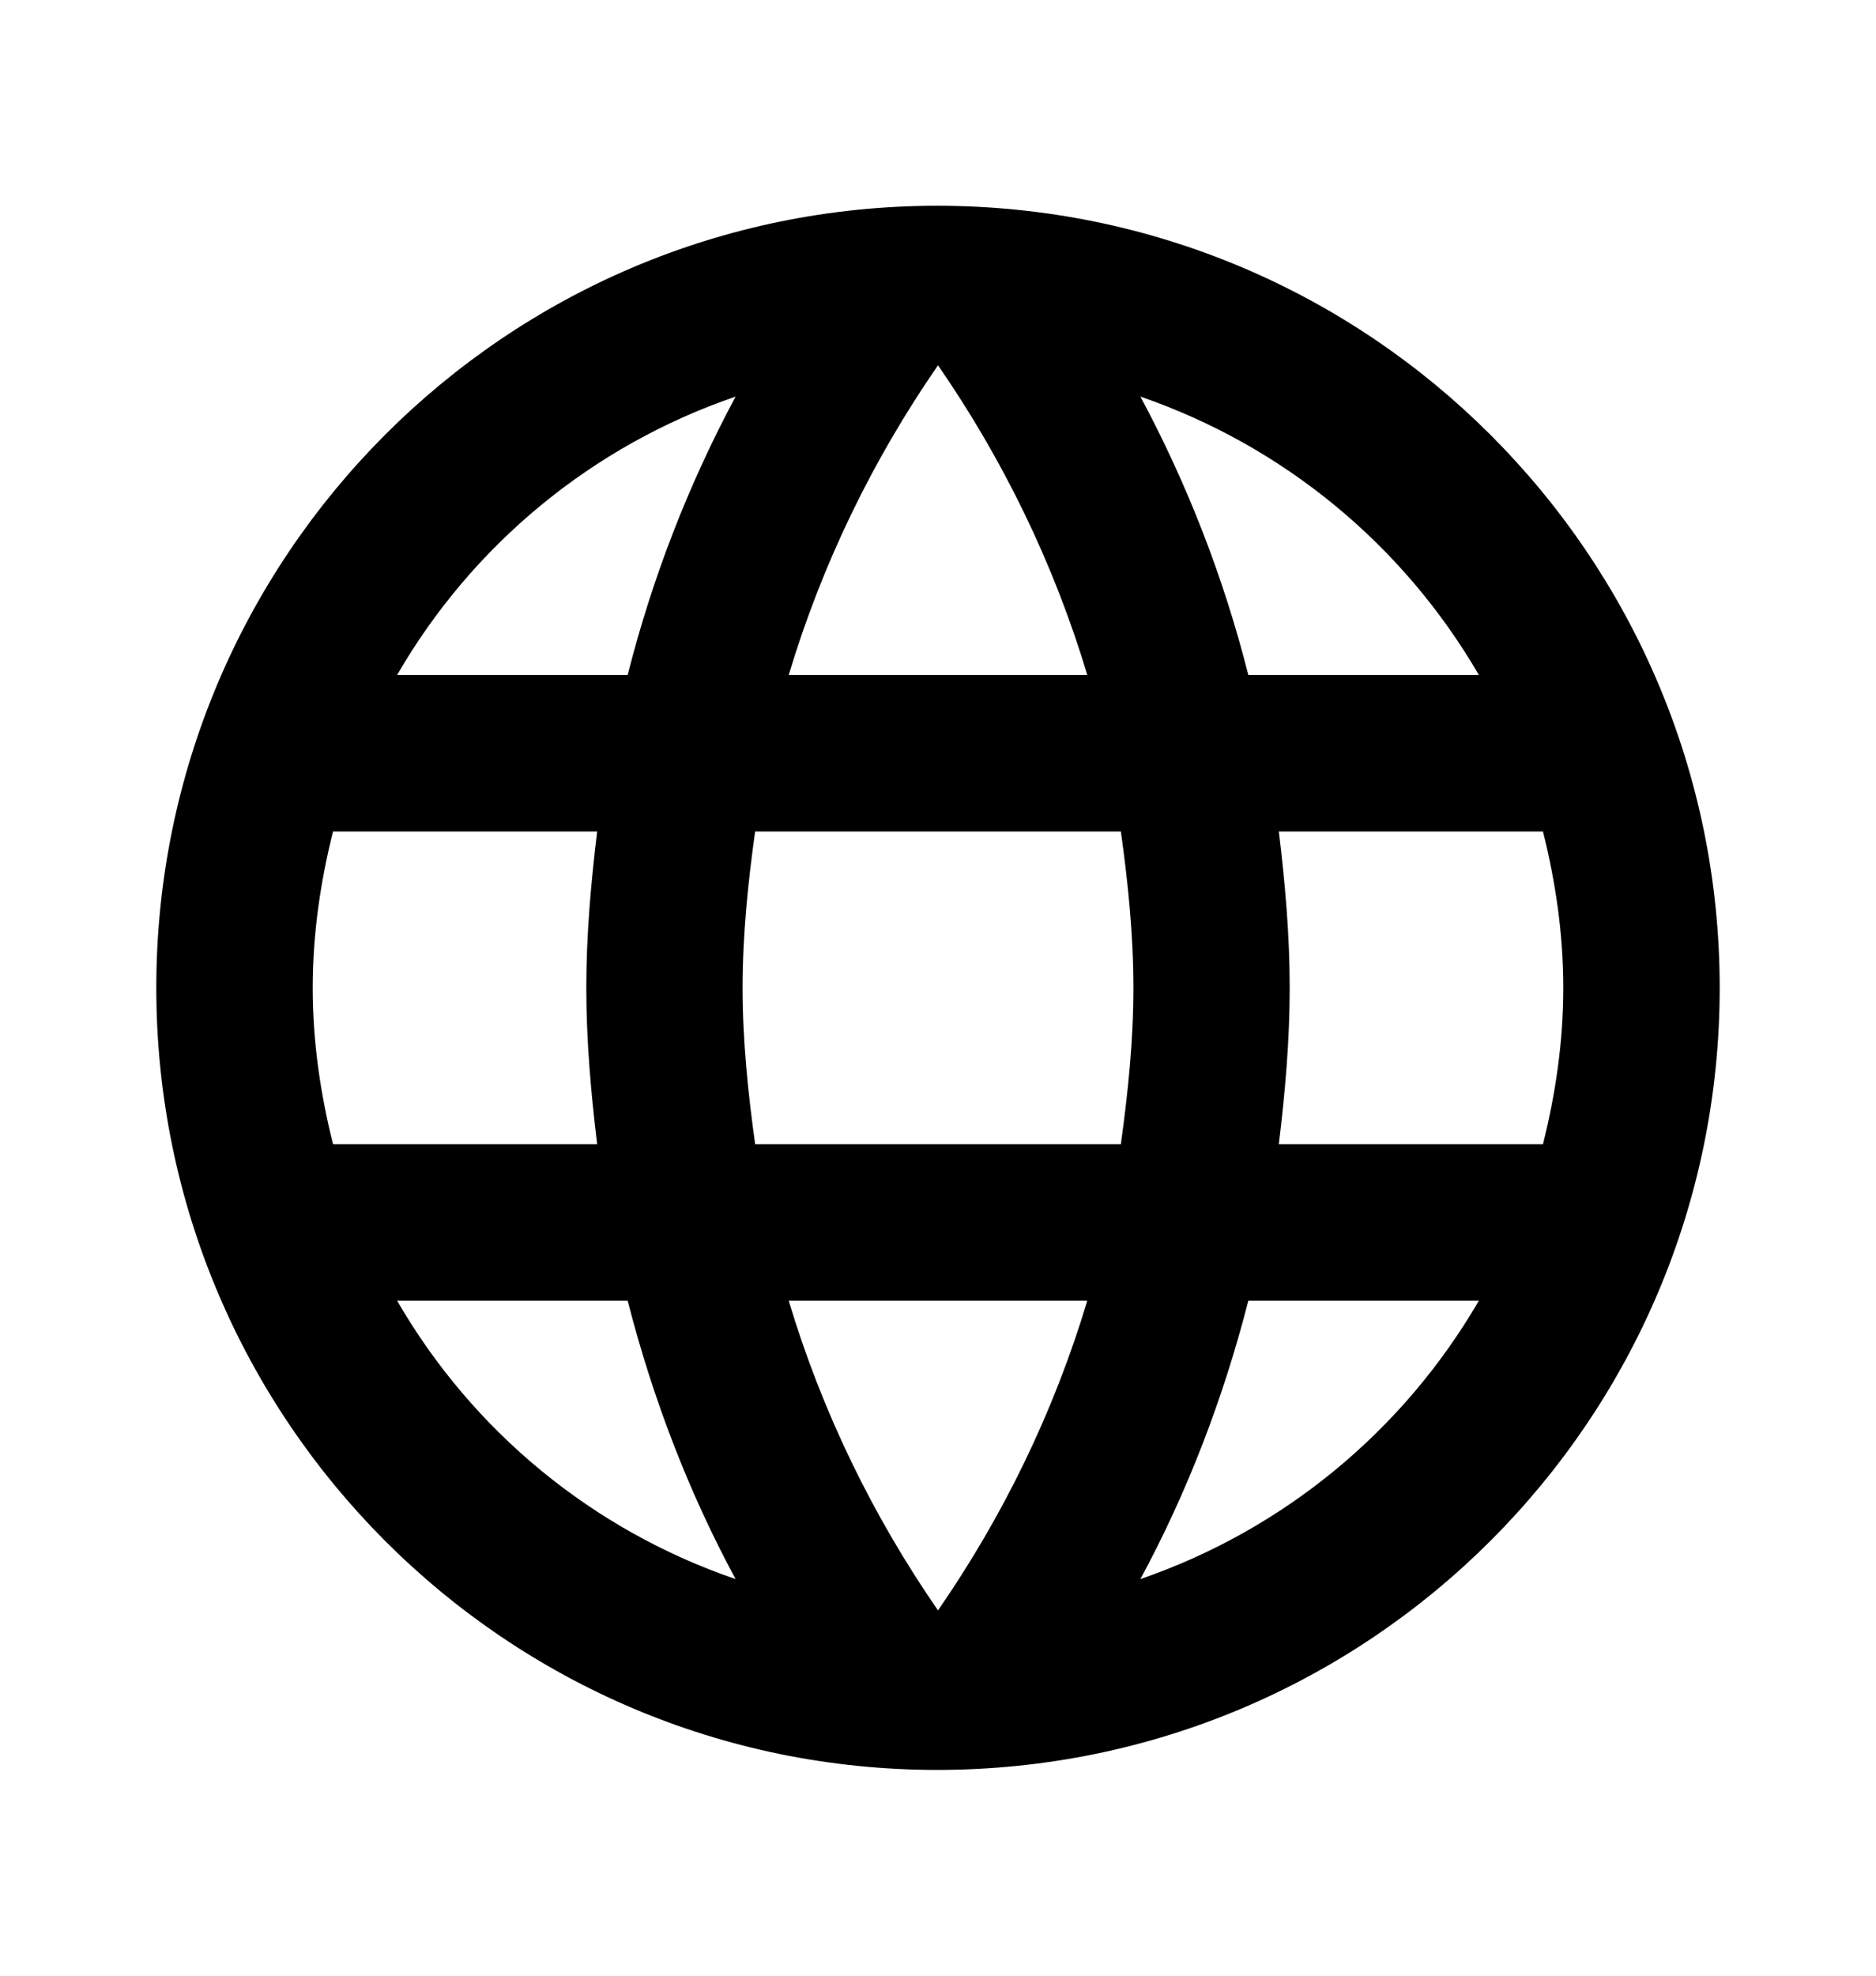 <svg width="19" height="20" viewBox="0 0 19 20" fill="none" xmlns="http://www.w3.org/2000/svg">
<path d="M9.492 2.083C5.122 2.083 1.583 5.63 1.583 10C1.583 14.37 5.122 17.917 9.492 17.917C13.87 17.917 17.417 14.37 17.417 10C17.417 5.63 13.87 2.083 9.492 2.083ZM14.978 6.833H12.643C12.395 5.853 12.028 4.906 11.55 4.015C12.995 4.512 14.211 5.513 14.978 6.833ZM9.5 3.698C10.157 4.648 10.672 5.701 11.012 6.833H7.988C8.328 5.701 8.843 4.648 9.5 3.698ZM3.373 11.583C3.246 11.077 3.167 10.546 3.167 10C3.167 9.454 3.246 8.923 3.373 8.417H6.048C5.985 8.939 5.938 9.462 5.938 10C5.938 10.538 5.985 11.061 6.048 11.583H3.373ZM4.022 13.167H6.357C6.61 14.156 6.975 15.106 7.45 15.985C6.004 15.491 4.786 14.489 4.022 13.167ZM6.357 6.833H4.022C4.786 5.511 6.004 4.509 7.45 4.015C6.972 4.906 6.605 5.853 6.357 6.833ZM9.5 16.302C8.843 15.352 8.328 14.299 7.988 13.167H11.012C10.672 14.299 10.157 15.352 9.5 16.302ZM11.352 11.583H7.648C7.576 11.061 7.521 10.538 7.521 10C7.521 9.462 7.576 8.931 7.648 8.417H11.352C11.424 8.931 11.479 9.462 11.479 10C11.479 10.538 11.424 11.061 11.352 11.583ZM11.55 15.985C12.025 15.106 12.39 14.156 12.643 13.167H14.978C14.211 14.487 12.995 15.488 11.55 15.985ZM12.952 11.583C13.015 11.061 13.062 10.538 13.062 10C13.062 9.462 13.015 8.939 12.952 8.417H15.627C15.754 8.923 15.833 9.454 15.833 10C15.833 10.546 15.754 11.077 15.627 11.583H12.952Z" fill="black"/>
</svg>
